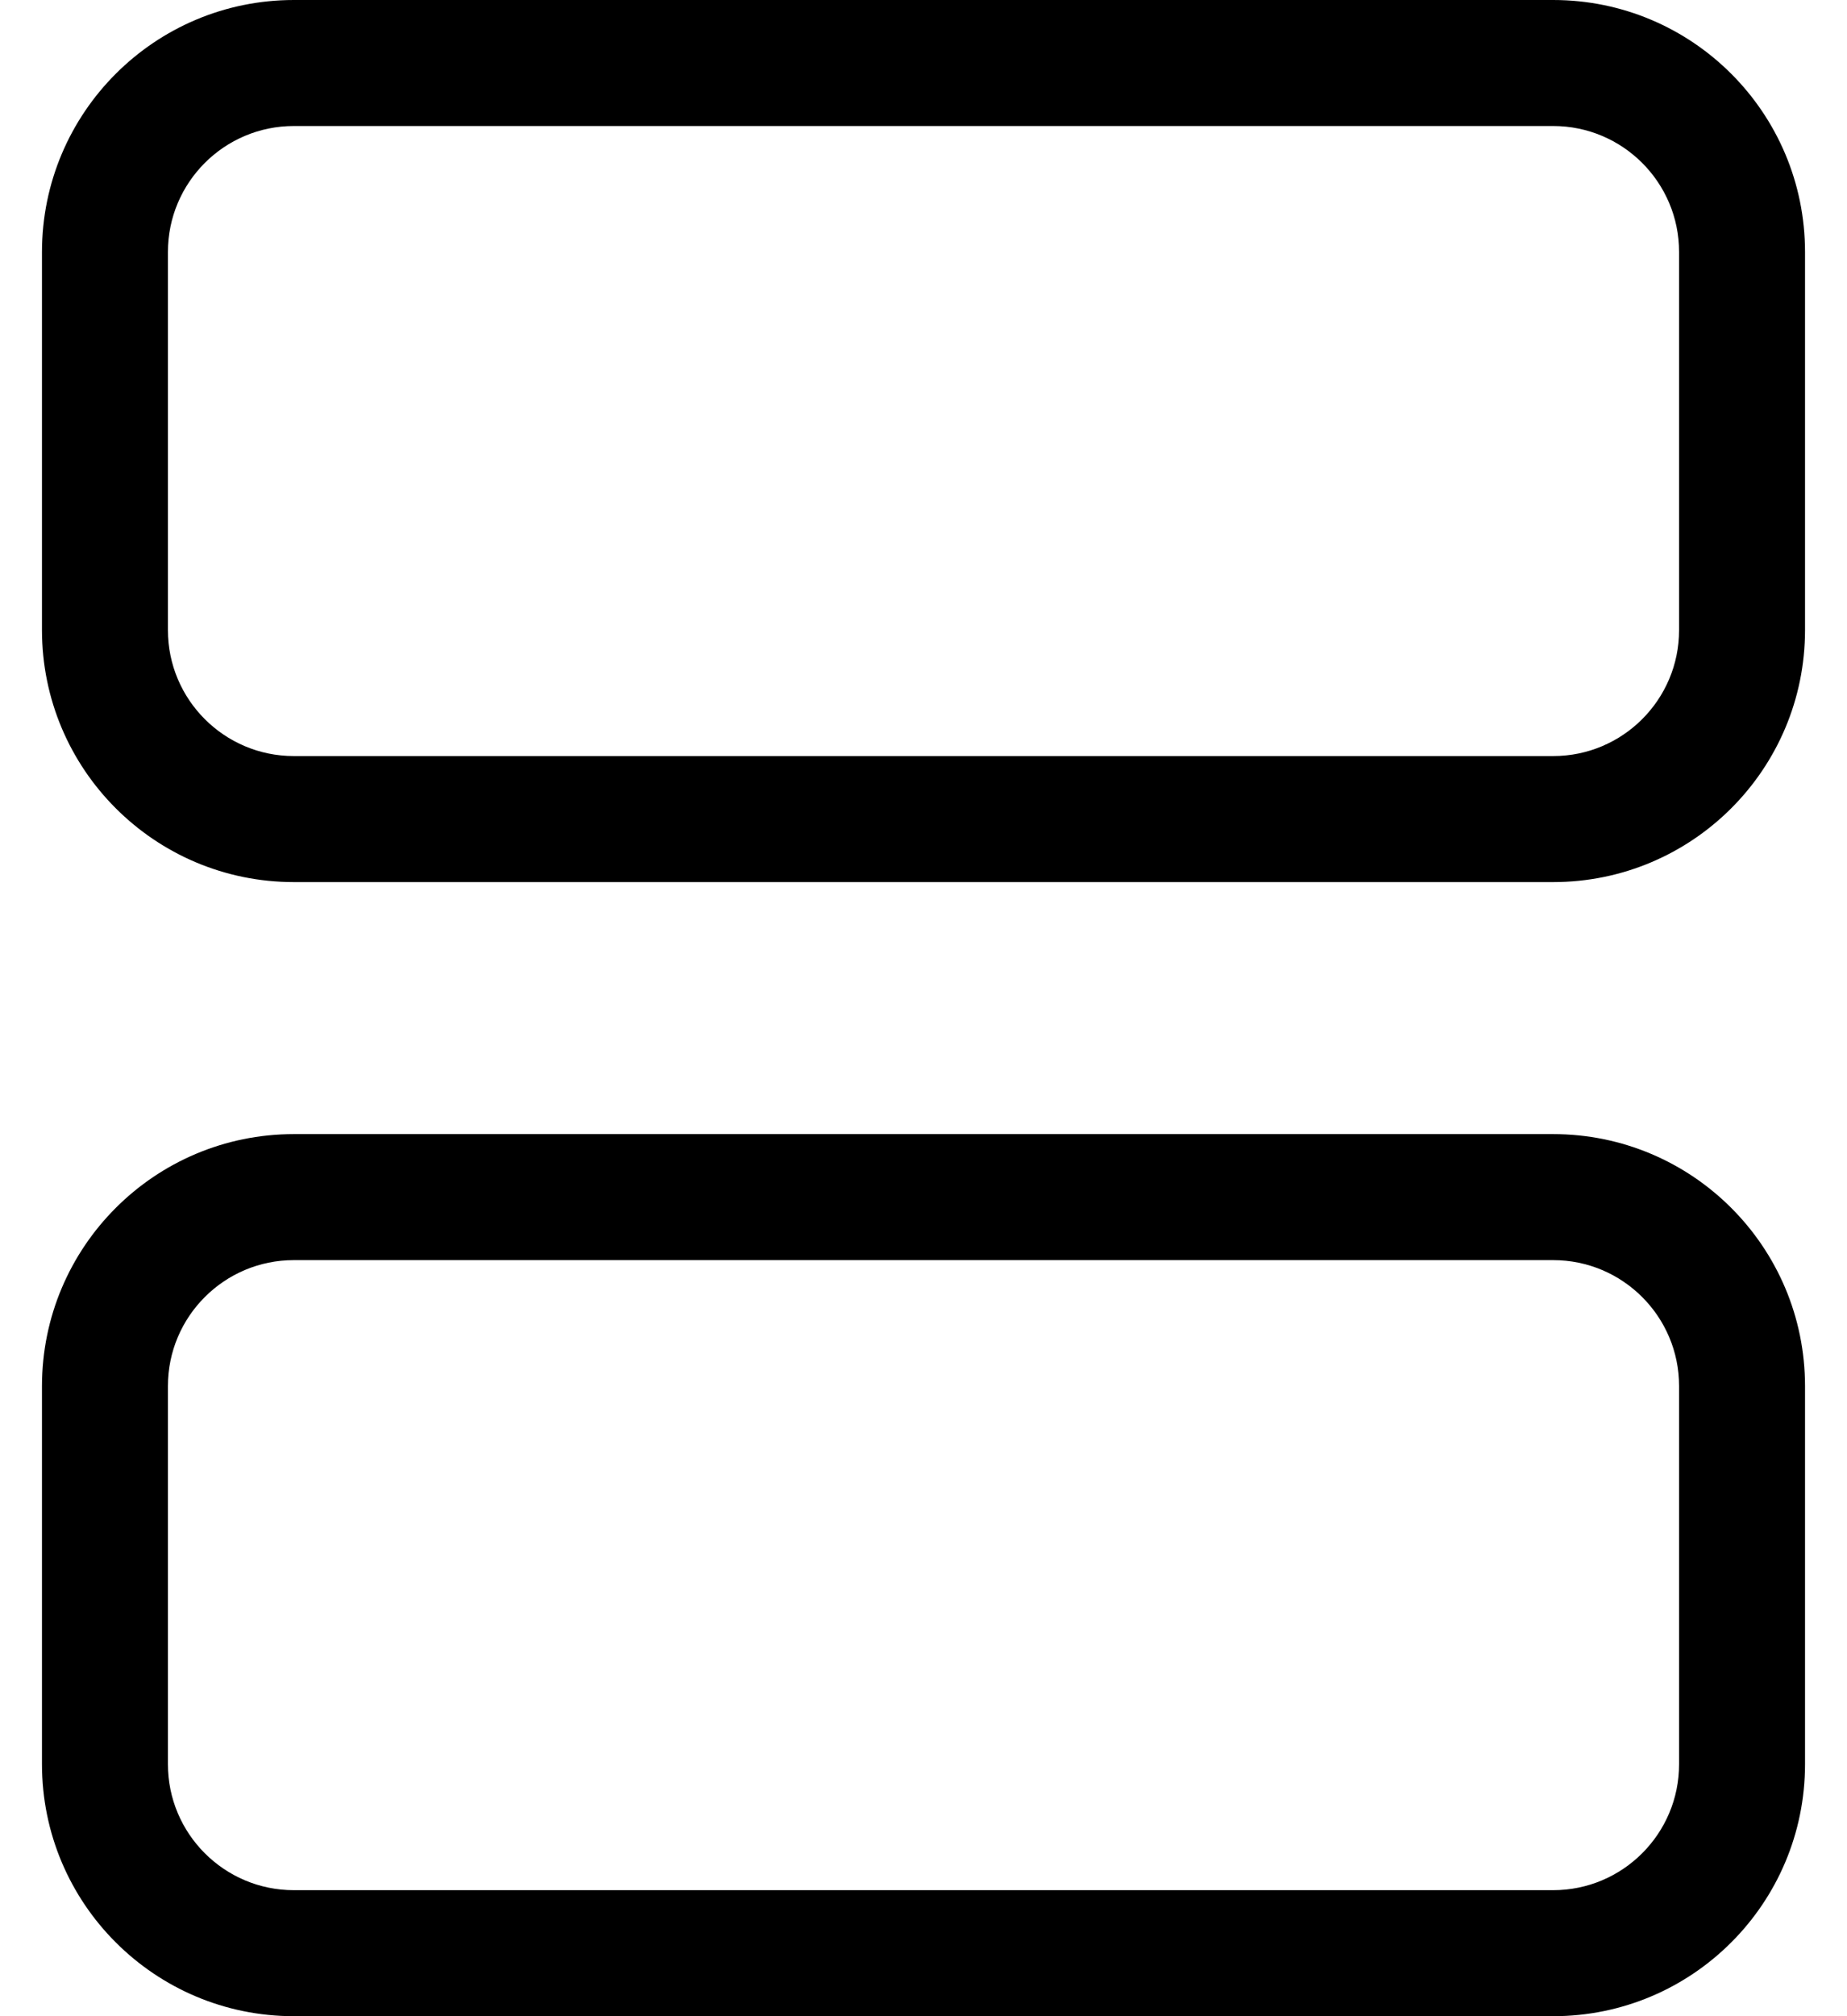 ﻿<?xml version="1.0" encoding="utf-8"?>
<svg version="1.1" xmlns:xlink="http://www.w3.org/1999/xlink" width="22px" height="24px" xmlns="http://www.w3.org/2000/svg">
  <defs>
    <pattern id="BGPattern" patternUnits="userSpaceOnUse" alignment="0 0" imageRepeat="None" />
    <mask fill="white" id="Clip6524">
      <path d="M 0.5 3  C 0.5 1.343  1.843 0  3.5 0  L 18.5 0  C 20.157 0  21.5 1.343  21.5 3  L 21.5 7.5  C 21.5 9.157  20.157 10.5  18.5 10.5  L 3.5 10.5  C 1.843 10.5  0.5 9.157  0.5 7.5  L 0.5 3  Z M 0.5 16.5  C 0.5 14.843  1.843 13.5  3.5 13.5  L 18.5 13.5  C 20.157 13.5  21.5 14.843  21.5 16.5  L 21.5 21  C 21.5 22.657  20.157 24  18.5 24  L 3.5 24  C 1.843 24  0.5 22.657  0.5 21  L 0.5 16.5  Z M 18.5 1.5  L 3.5 1.5  C 2.672 1.5  2 2.172  2 3  L 2 7.5  C 2 8.328  2.672 9  3.5 9  L 18.5 9  C 19.328 9  20 8.328  20 7.5  L 20 3  C 20 2.172  19.328 1.5  18.5 1.5  Z M 18.5 15  L 3.5 15  C 2.672 15  2 15.672  2 16.5  L 2 21  C 2 21.828  2.672 22.5  3.5 22.5  L 18.5 22.5  C 19.328 22.5  20 21.828  20 21  L 20 16.5  C 20 15.672  19.328 15  18.5 15  Z " fill-rule="evenodd" />
    </mask>
  </defs>
  <g>
    <path d="M 0.5 3  C 0.5 1.343  1.843 0  3.5 0  L 18.5 0  C 20.157 0  21.5 1.343  21.5 3  L 21.5 7.5  C 21.5 9.157  20.157 10.5  18.5 10.5  L 3.5 10.5  C 1.843 10.5  0.5 9.157  0.5 7.5  L 0.5 3  Z M 0.5 16.5  C 0.5 14.843  1.843 13.5  3.5 13.5  L 18.5 13.5  C 20.157 13.5  21.5 14.843  21.5 16.5  L 21.5 21  C 21.5 22.657  20.157 24  18.5 24  L 3.5 24  C 1.843 24  0.5 22.657  0.5 21  L 0.5 16.5  Z M 18.5 1.5  L 3.5 1.5  C 2.672 1.5  2 2.172  2 3  L 2 7.5  C 2 8.328  2.672 9  3.5 9  L 18.5 9  C 19.328 9  20 8.328  20 7.5  L 20 3  C 20 2.172  19.328 1.5  18.5 1.5  Z M 18.5 15  L 3.5 15  C 2.672 15  2 15.672  2 16.5  L 2 21  C 2 21.828  2.672 22.5  3.5 22.5  L 18.5 22.5  C 19.328 22.5  20 21.828  20 21  L 20 16.5  C 20 15.672  19.328 15  18.5 15  Z " fill-rule="nonzero" fill="rgba(0, 0, 0, 1)" stroke="none" class="fill" />
    <path d="M 0.5 3  C 0.5 1.343  1.843 0  3.5 0  L 18.5 0  C 20.157 0  21.5 1.343  21.5 3  L 21.5 7.5  C 21.5 9.157  20.157 10.5  18.5 10.5  L 3.5 10.5  C 1.843 10.5  0.5 9.157  0.5 7.5  L 0.5 3  Z " stroke-width="0" stroke-dasharray="0" stroke="rgba(255, 255, 255, 0)" fill="none" class="stroke" mask="url(#Clip6524)" />
    <path d="M 0.5 16.5  C 0.5 14.843  1.843 13.5  3.5 13.5  L 18.5 13.5  C 20.157 13.5  21.5 14.843  21.5 16.5  L 21.5 21  C 21.5 22.657  20.157 24  18.5 24  L 3.5 24  C 1.843 24  0.5 22.657  0.5 21  L 0.5 16.5  Z " stroke-width="0" stroke-dasharray="0" stroke="rgba(255, 255, 255, 0)" fill="none" class="stroke" mask="url(#Clip6524)" />
    <path d="M 18.5 1.5  L 3.5 1.5  C 2.672 1.5  2 2.172  2 3  L 2 7.5  C 2 8.328  2.672 9  3.5 9  L 18.5 9  C 19.328 9  20 8.328  20 7.5  L 20 3  C 20 2.172  19.328 1.5  18.5 1.5  Z " stroke-width="0" stroke-dasharray="0" stroke="rgba(255, 255, 255, 0)" fill="none" class="stroke" mask="url(#Clip6524)" />
    <path d="M 18.5 15  L 3.5 15  C 2.672 15  2 15.672  2 16.5  L 2 21  C 2 21.828  2.672 22.5  3.5 22.5  L 18.5 22.5  C 19.328 22.5  20 21.828  20 21  L 20 16.5  C 20 15.672  19.328 15  18.5 15  Z " stroke-width="0" stroke-dasharray="0" stroke="rgba(255, 255, 255, 0)" fill="none" class="stroke" mask="url(#Clip6524)" />
  </g>
</svg>
